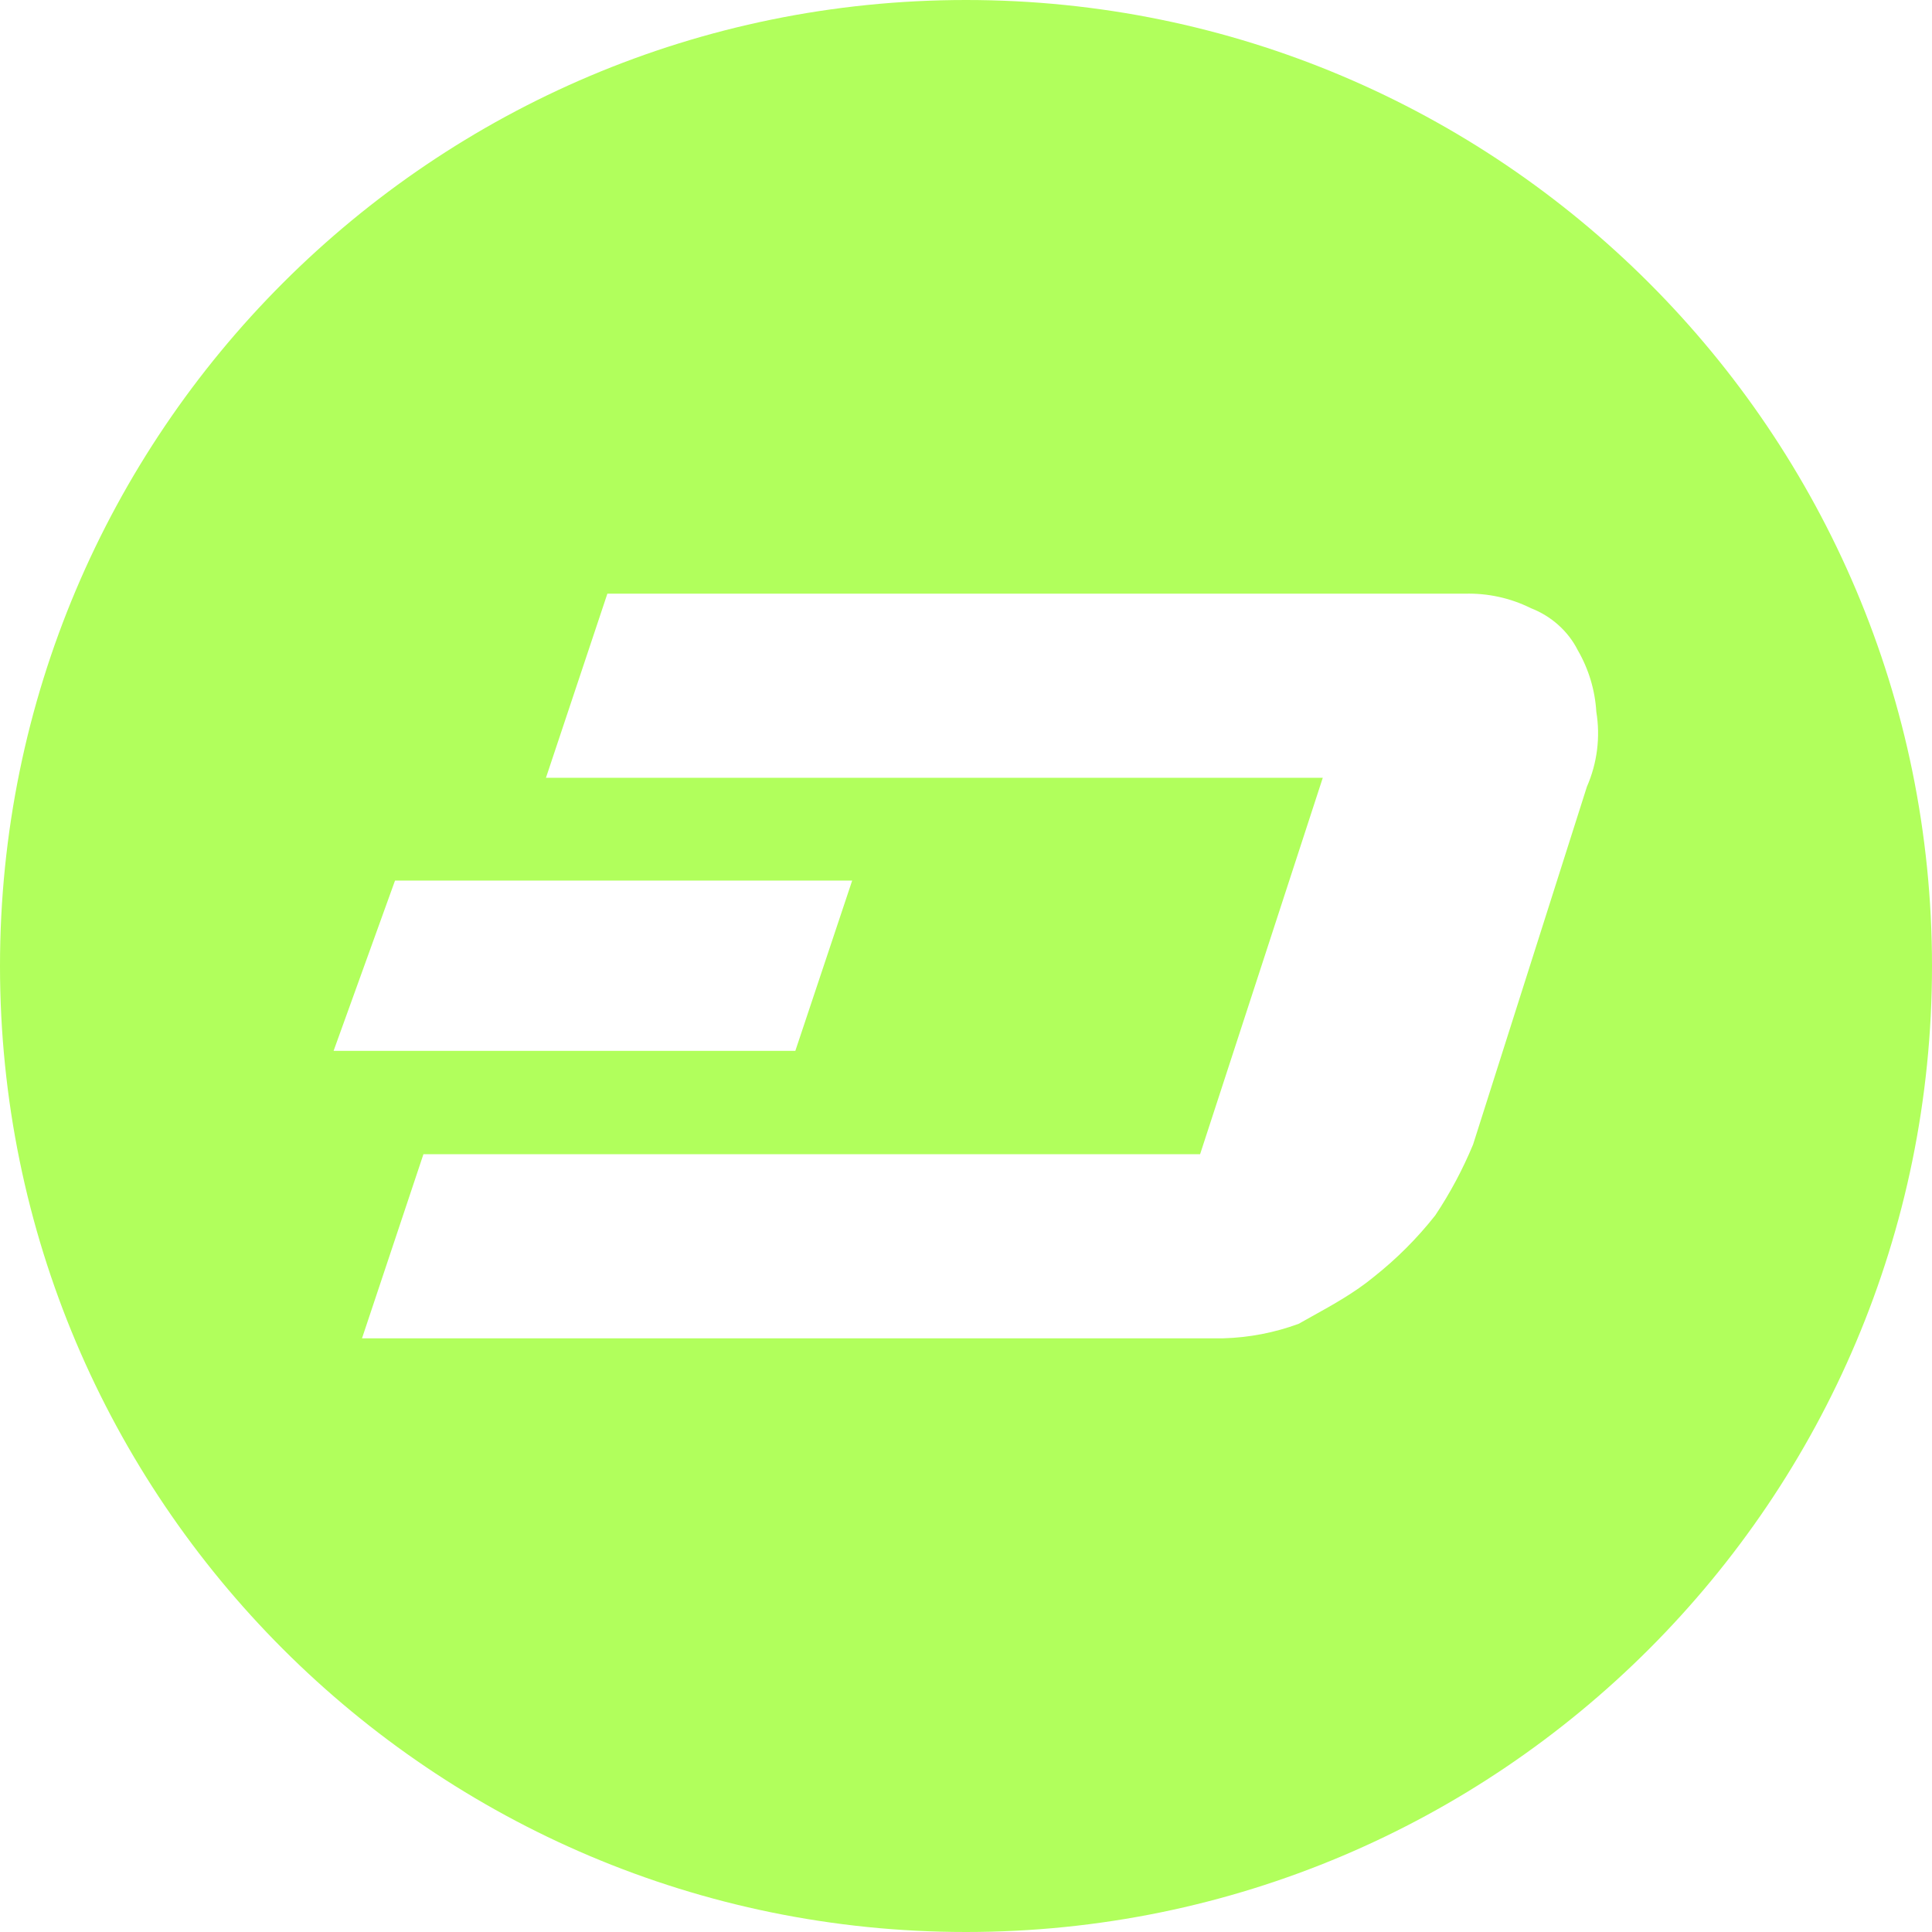 <svg width="24" height="24" viewBox="0 0 24 24" fill="none" xmlns="http://www.w3.org/2000/svg">
<path fill-rule="evenodd" clip-rule="evenodd" d="M24 12C24 18.627 18.627 24 12 24C5.373 24 0 18.627 0 12C0 5.373 5.373 0 12 0C18.627 0 24 5.373 24 12ZM19.6 8.078C19.735 8.311 19.814 8.573 19.83 8.842C19.882 9.157 19.841 9.48 19.713 9.773L18.299 14.218C18.171 14.526 18.014 14.821 17.829 15.098C17.605 15.382 17.349 15.638 17.066 15.862C16.828 16.058 16.556 16.209 16.3 16.351C16.243 16.383 16.187 16.414 16.132 16.445C15.833 16.555 15.517 16.616 15.198 16.625H4.497L5.26 14.338H14.908L16.432 9.662H6.782L7.545 7.375H18.196C18.48 7.367 18.762 7.428 19.017 7.555C19.266 7.651 19.48 7.838 19.6 8.078ZM4.907 10.939H10.586L9.88 13.054H4.144L4.907 10.939Z" fill="#B1FF5C"/>
</svg>
